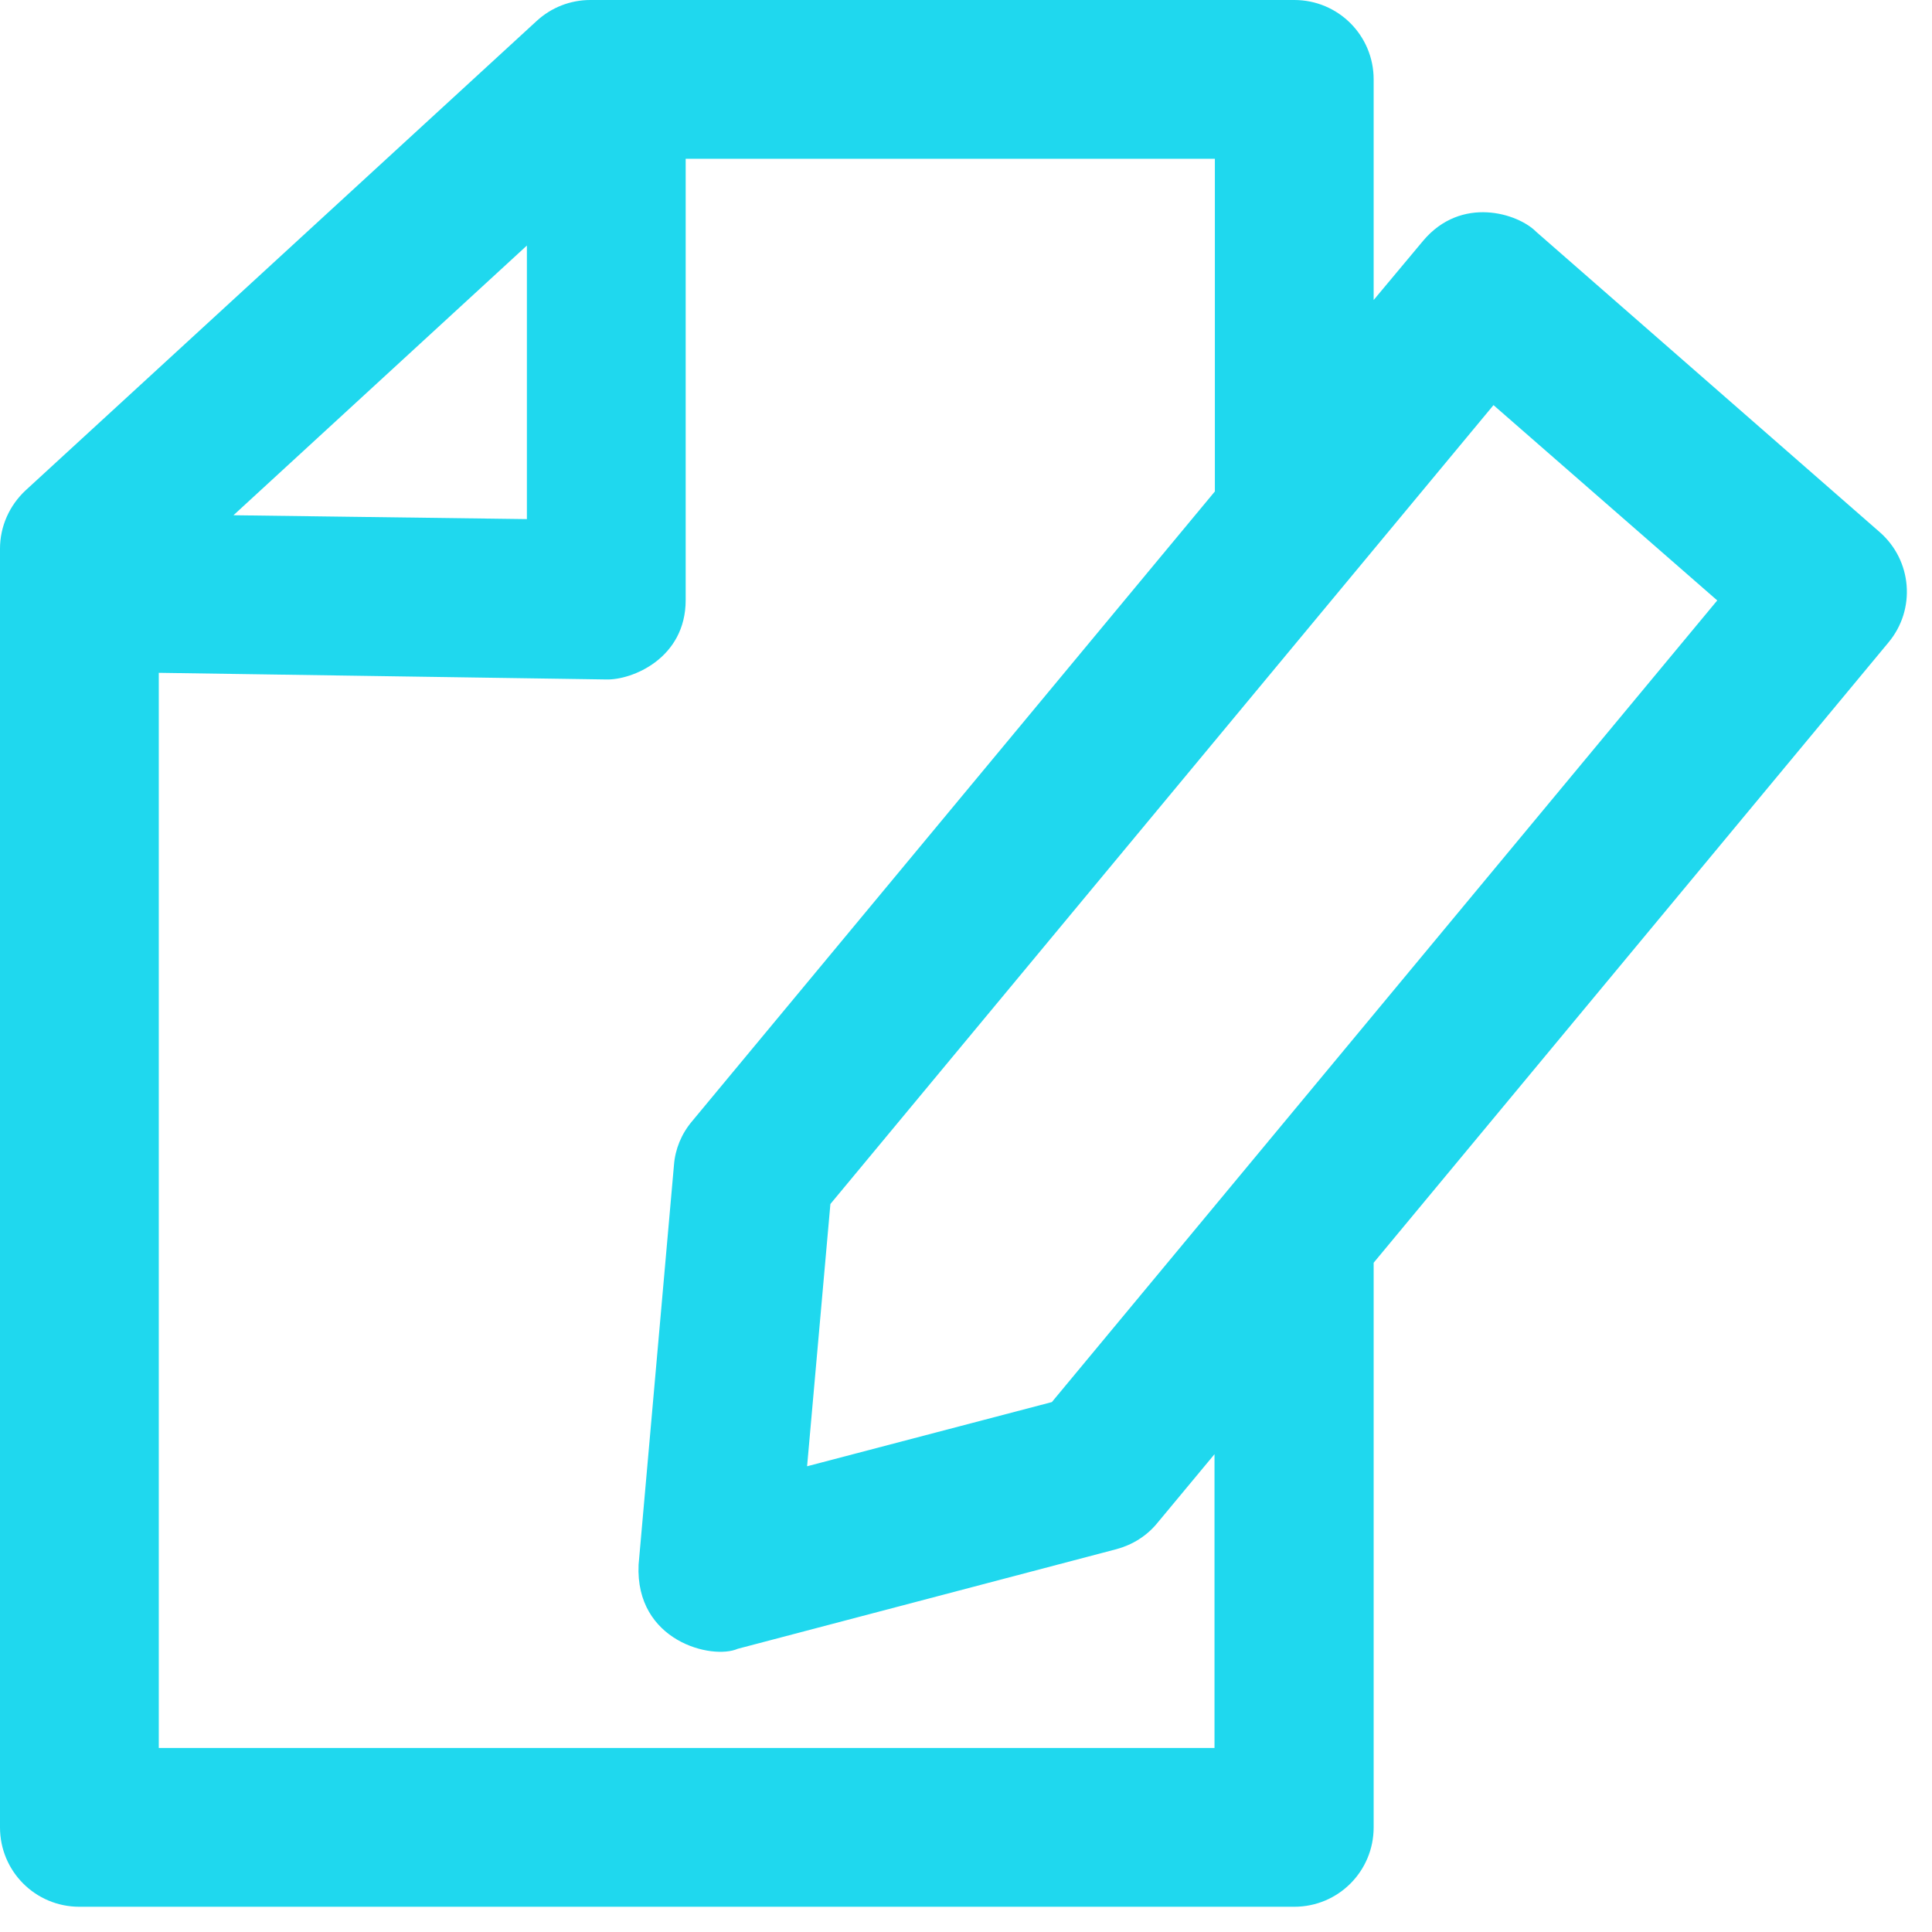 <svg width="32" height="32" viewBox="0 0 32 32" fill="none" xmlns="http://www.w3.org/2000/svg">
<path d="M31.131 8.811L25.446 3.841C25.143 3.532 24.202 3.236 23.57 3.99L22.752 4.969V1.315C22.752 0.587 22.165 0 21.437 0H9.778C9.449 0 9.133 0.122 8.888 0.348L0.425 8.121C0.155 8.372 0 8.721 0 9.088V30.267C0 30.995 0.587 31.582 1.315 31.582H21.437C22.165 31.582 22.752 30.995 22.752 30.267V20.915L31.279 10.641C31.737 10.093 31.672 9.281 31.131 8.811ZM8.727 4.067V8.598L3.867 8.534L8.727 4.067ZM20.122 28.952H2.63V11.144C2.63 11.144 10.035 11.254 10.042 11.254C10.467 11.266 11.357 10.905 11.357 9.939V2.63H20.122V8.14L11.46 18.575C11.286 18.782 11.183 19.033 11.163 19.297L10.577 25.917C10.519 27.186 11.795 27.496 12.22 27.309L18.492 25.659C18.756 25.588 18.994 25.44 19.168 25.227L20.116 24.086V28.952H20.122ZM17.422 23.223L13.368 24.286L13.754 19.942L24.737 6.71L28.443 9.945L17.422 23.223Z" fill="#1FD8EE"/>
</svg>

